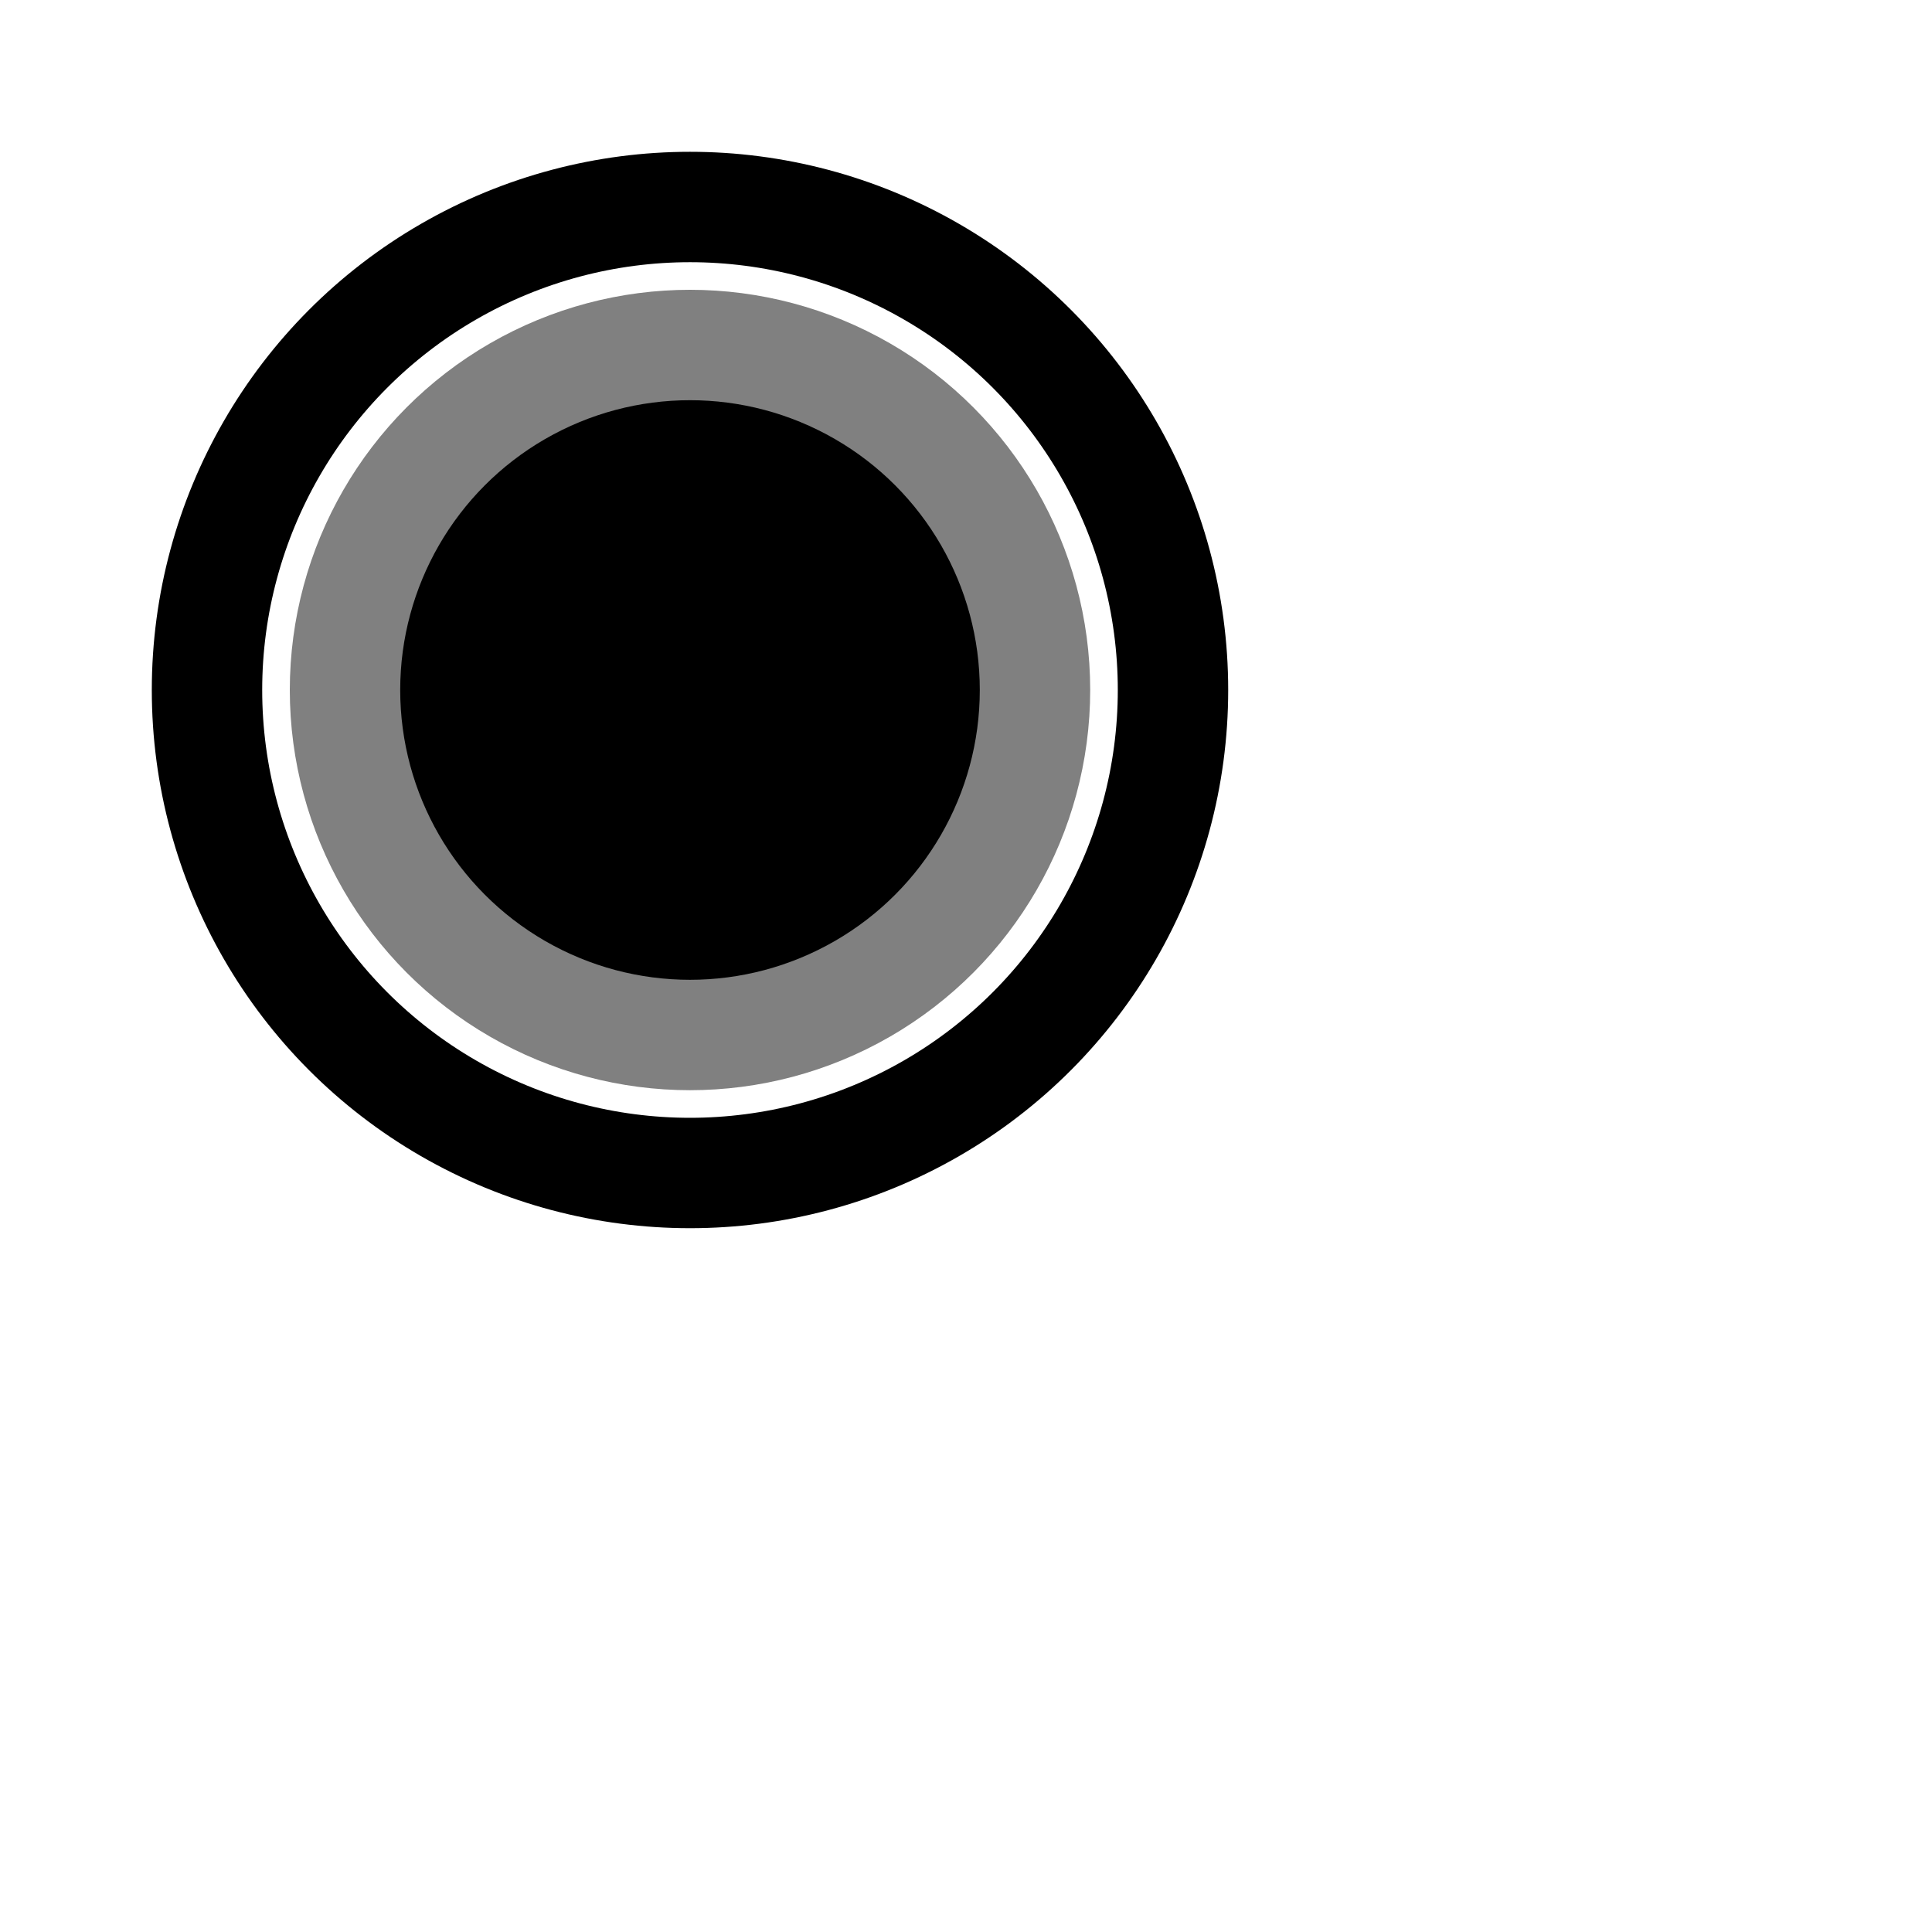 <?xml version="1.0" standalone="no"?>
<!DOCTYPE svg PUBLIC "-//W3C//DTD SVG 1.1//EN" "http://www.w3.org/Graphics/SVG/1.1/DTD/svg11.dtd">
<svg width="10pt" height="10pt" viewBox="0 0 140 120" xmlns="http://www.w3.org/2000/svg" version="1.1">
    <circle cx="50" cy="40" r="35" fill="none" stroke="black" stroke-width="8"/>
    <circle cx="50" cy="40" r="25" fill="black" stroke="grey" stroke-width="8"/>
</svg>
